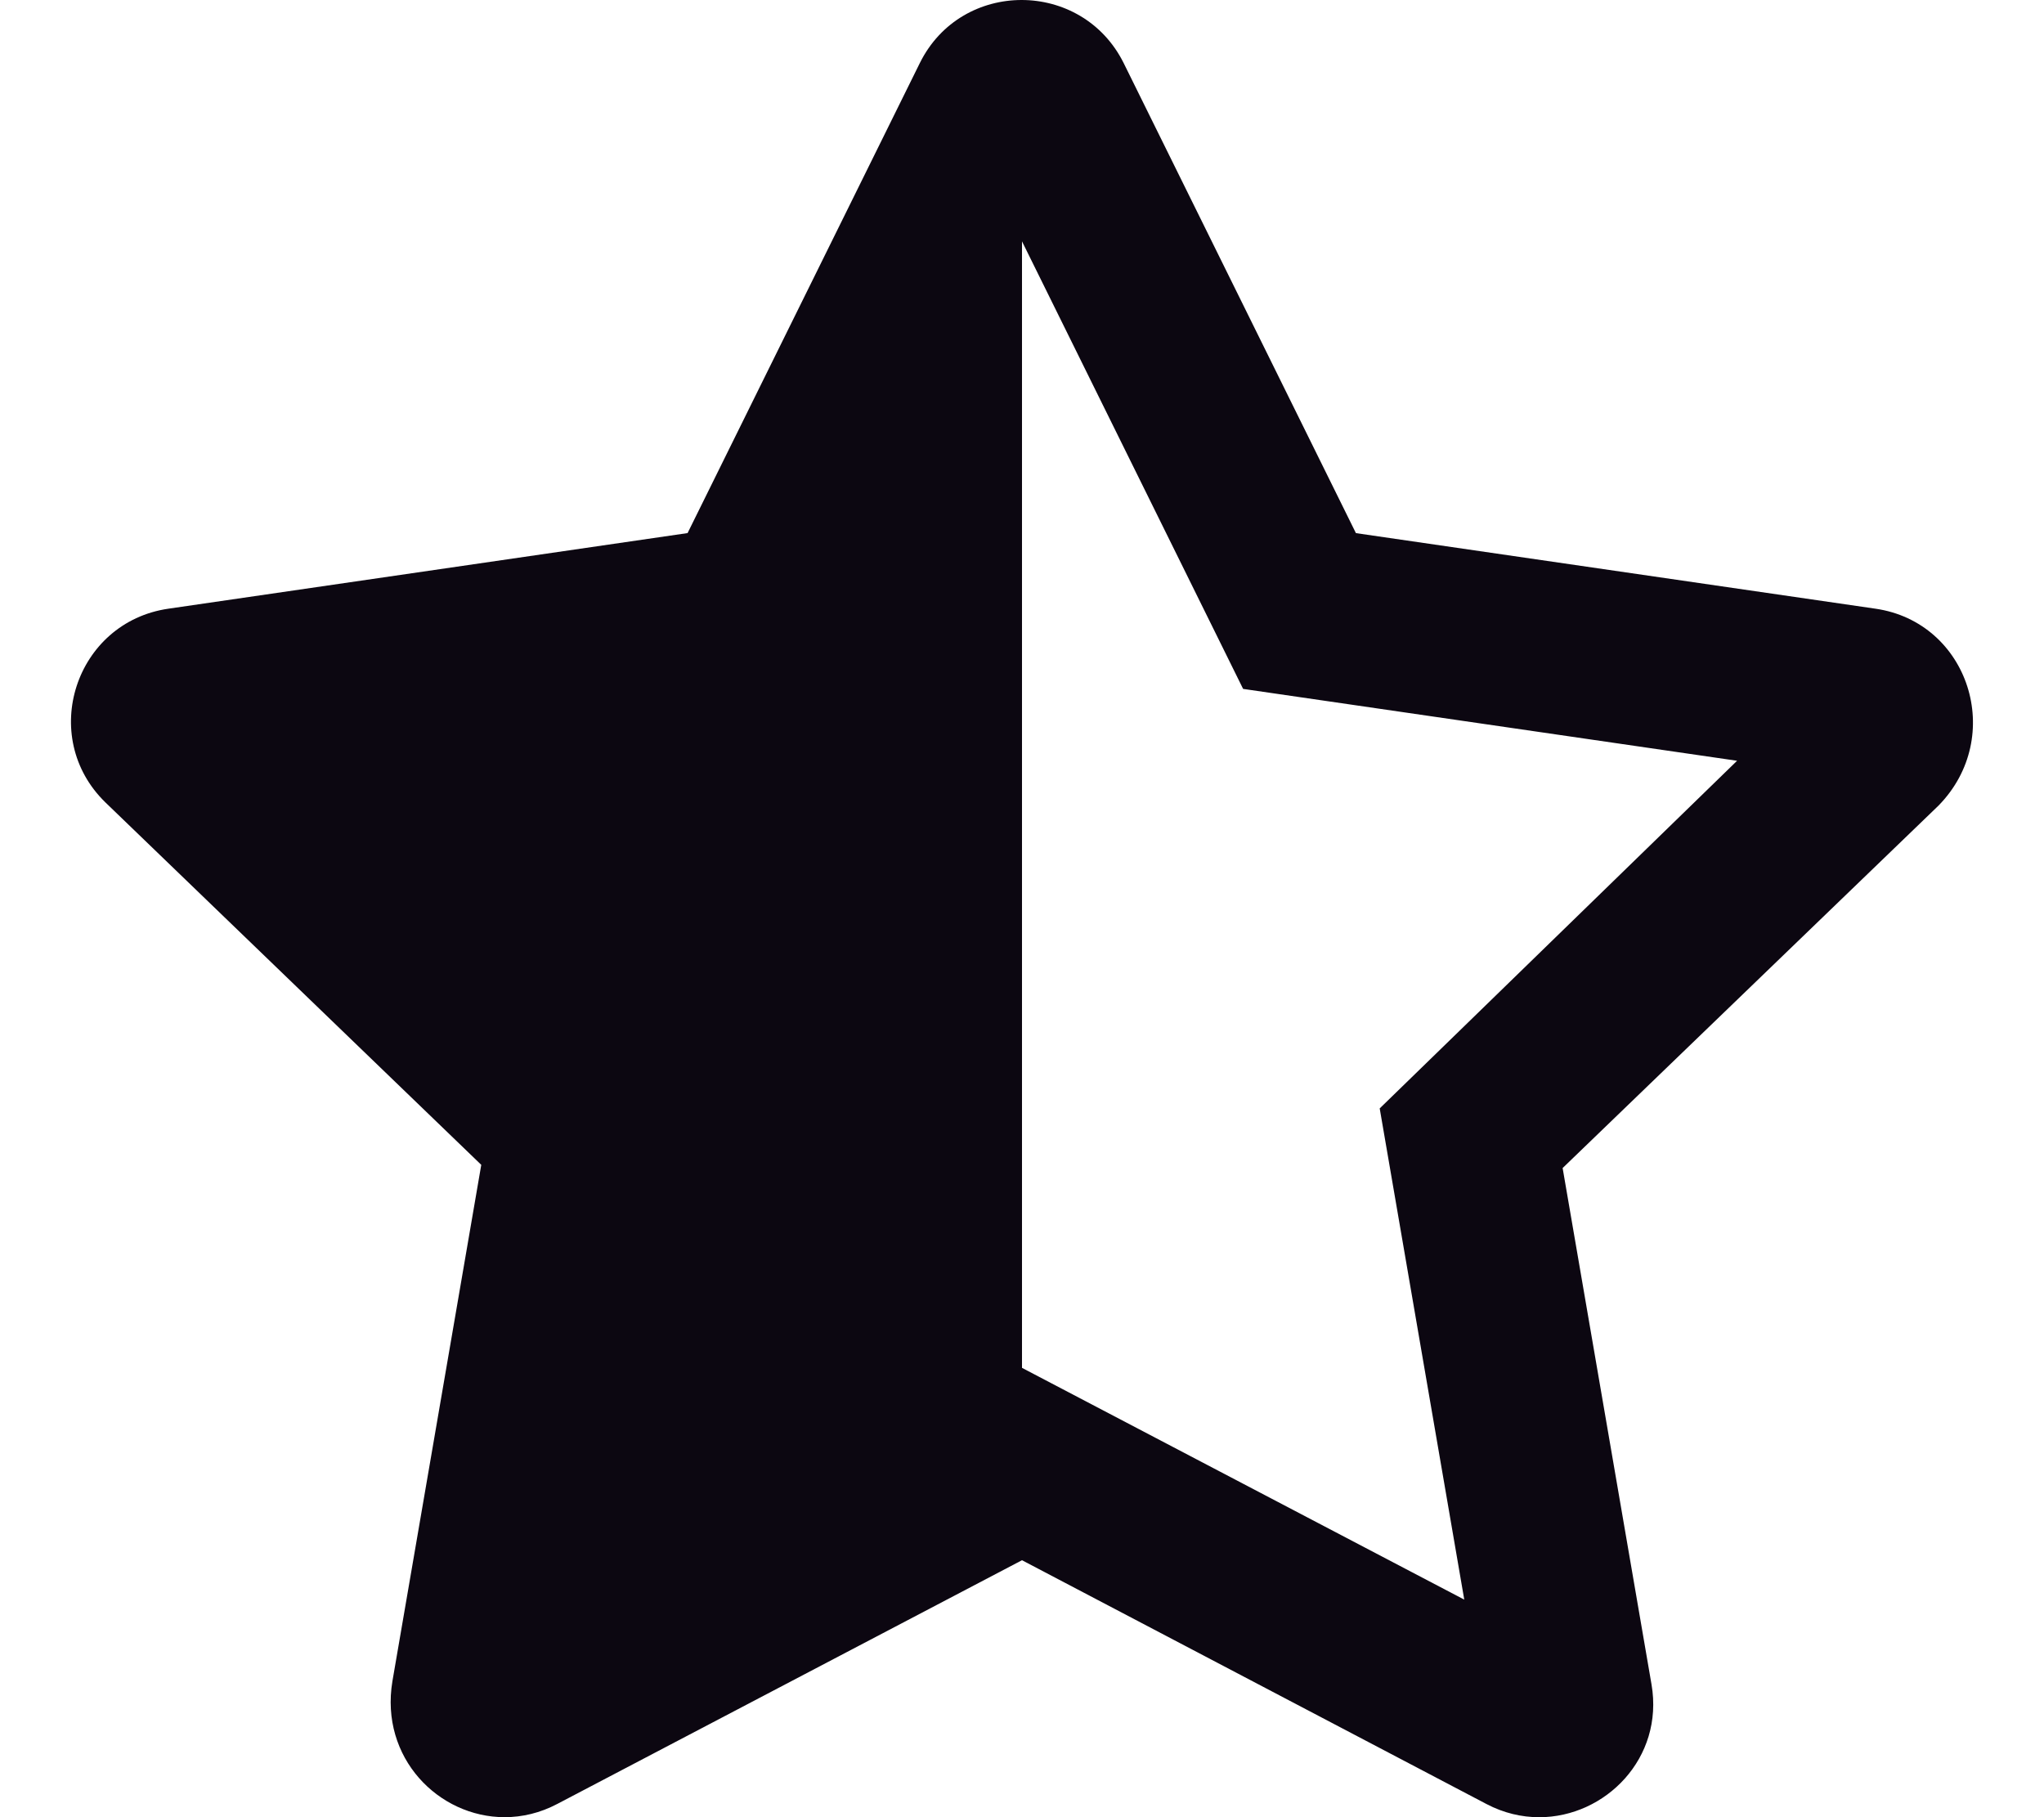 <svg viewBox="0 0 576 512" xmlns="http://www.w3.org/2000/svg"><path d="m528.5 171.5-146.4-21.29-65.43-132.4C310.797 5.98 299.36 0 287.89 0c-11.39 0-22.82 5.89-28.7 17.8l-65.43 132.4-146.29 21.3c-26.27 3.8-36.79 36.1-17.75 54.6l105.9 102.1-25.04 145.5C107 495.3 123.6 512 142.2 512c4.932 0 10.01-1.172 14.88-3.75L288 439.6l130.9 68.7c4.865 2.553 9.926 3.713 14.85 3.713 18.61 0 35.21-16.61 31.65-37.41l-25.05-145.5 105.9-102.1C565.3 207.6 554.8 175.3 528.5 171.5zM406.9 294.7l-18.1 17.6 23.83 138.4L288 385.4V68l62.31 126.1 139.2 20.25-82.61 80.35z" fill="#0c0711" class="fill-000000"></path></svg>